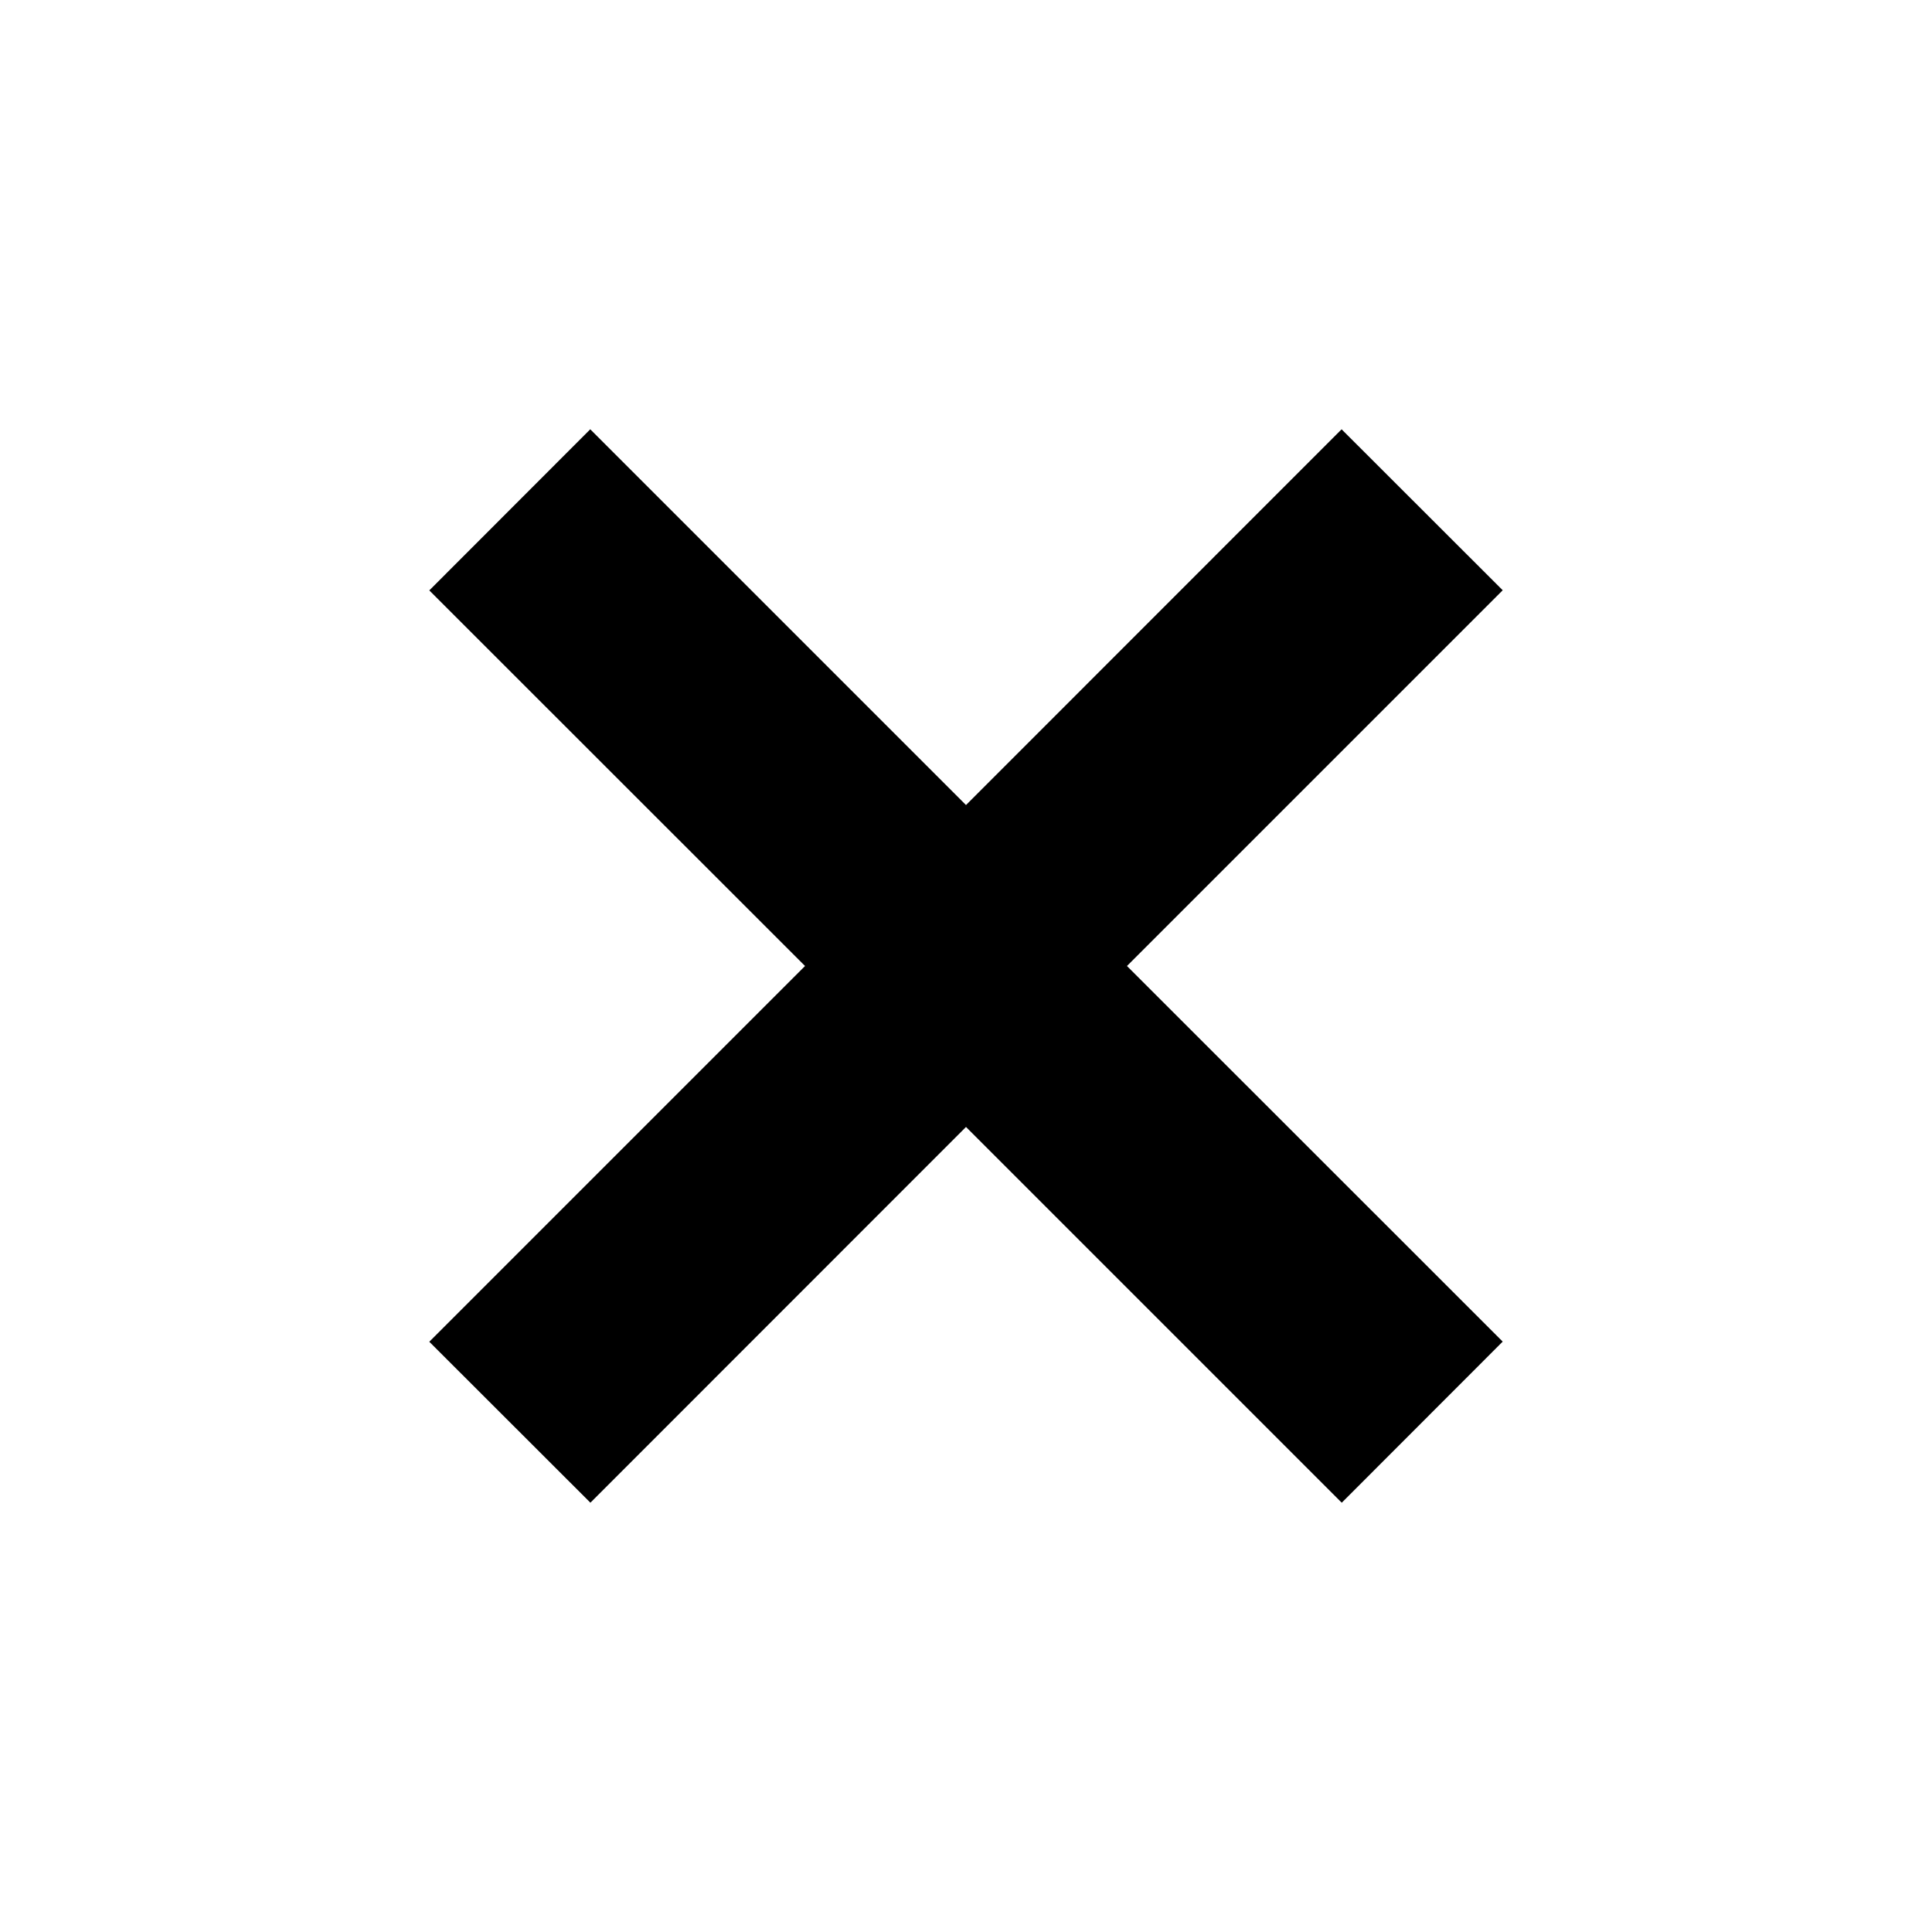 <svg height="48" id="svg8" version="1.1" viewBox="0 0 12.7 12.7" width="48" xmlns="http://www.w3.org/2000/svg"><g id="layer1" transform="translate(0 -284.3)"><path d="M3.88 287.122l-1.058 1.059 2.47 2.469-2.47 2.47 1.059 1.058 2.469-2.47 2.47 2.47 1.058-1.059-2.47-2.469 2.47-2.47-1.059-1.058-2.469 2.47z" id="path8" style="line-height:normal;font-variant-ligatures:normal;font-variant-position:normal;font-variant-caps:normal;font-variant-numeric:normal;font-variant-alternates:normal;font-feature-settings:normal;text-indent:0;text-align:start;text-decoration-line:none;text-decoration-style:solid;text-decoration-color:#ffff;text-transform:none;text-orientation:mixed;white-space:normal;shape-padding:0;isolation:auto;mix-blend-mode:normal;solid-color:#ffff;solid-opacity:1" color="#ffff" font-style="normal" font-variant="normal" font-weight="400" font-stretch="normal" font-size="medium" font-family="sans-serif" text-decoration="none" letter-spacing="normal" word-spacing="normal" writing-mode="lr-tb" direction="ltr" dominant-baseline="auto" baseline-shift="baseline" text-anchor="start" clip-rule="nonzero" display="inline" overflow="visible" visibility="visible" opacity="1" color-interpolation="sRGB" color-interpolation-filters="linearRGB" vector-effect="none" fill="#000" fill-opacity="1" fill-rule="evenodd" stroke="none" stroke-width="1.411" stroke-linecap="butt" stroke-linejoin="miter" stroke-miterlimit="4" stroke-dasharray="none" stroke-dashoffset="0" stroke-opacity="1" color-rendering="auto" image-rendering="auto" shape-rendering="auto" text-rendering="auto"/></g></svg>